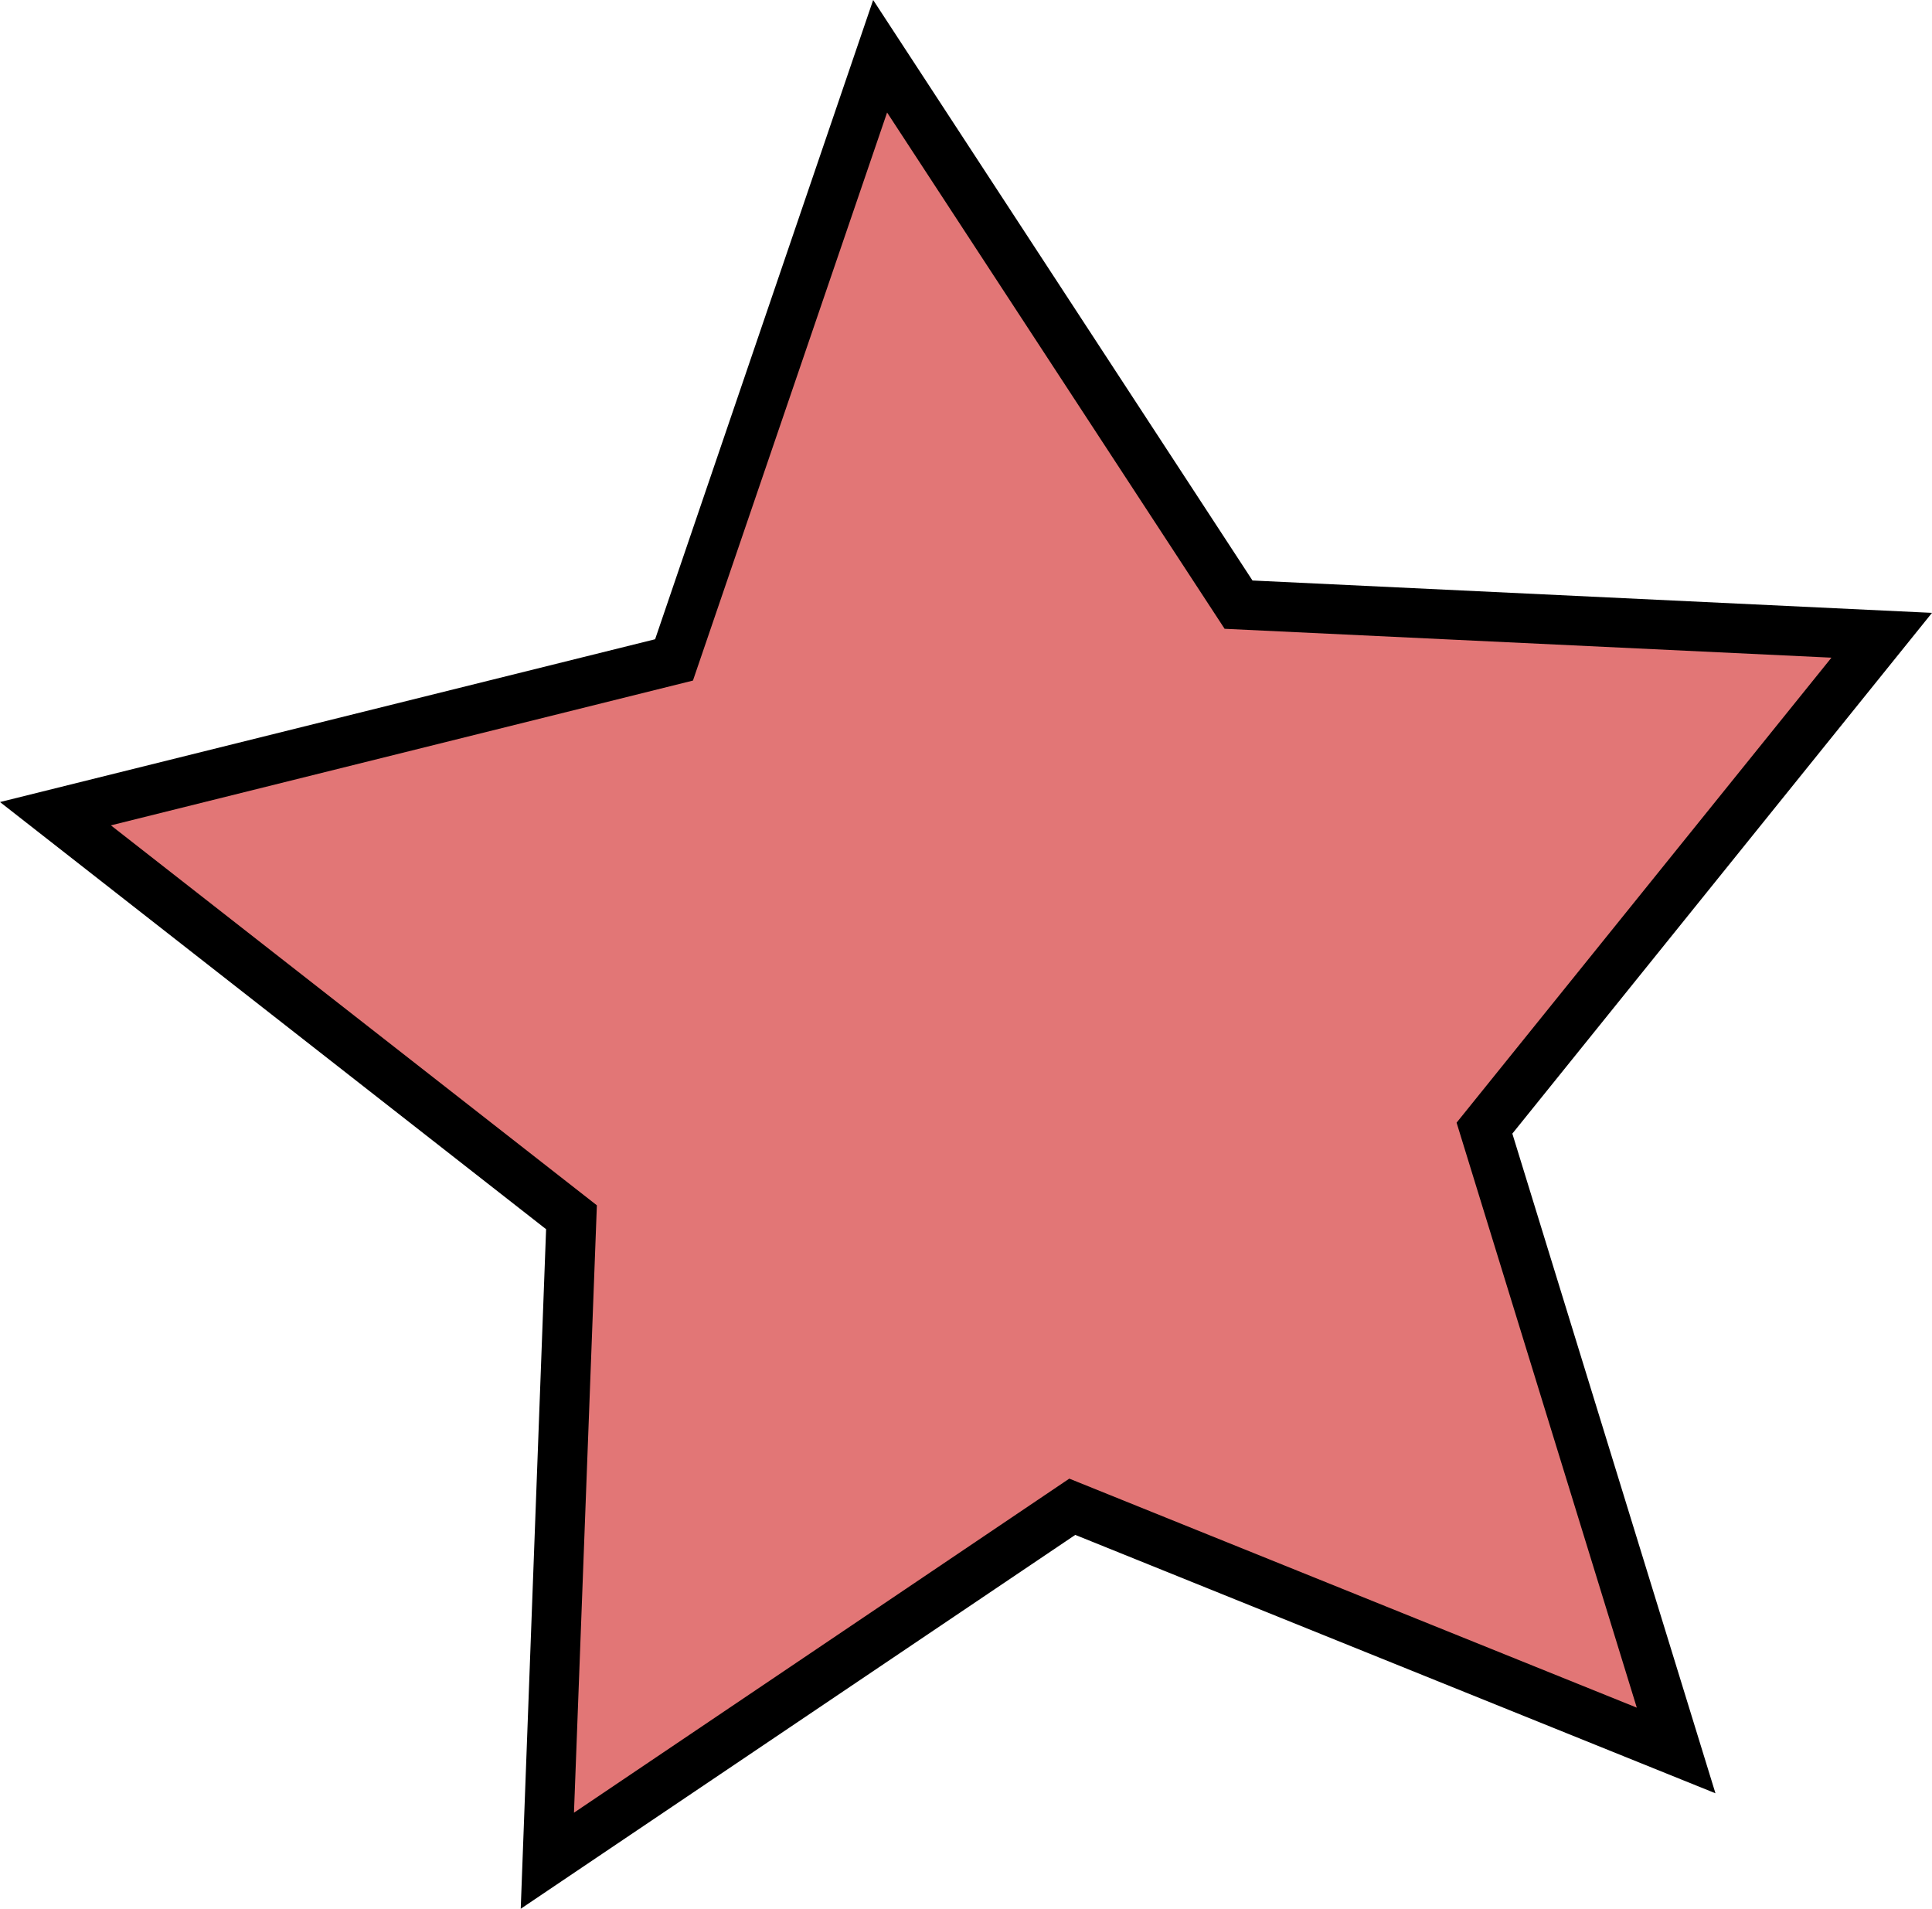 <?xml version="1.0" encoding="UTF-8"?>
<svg id="Layer_1" data-name="Layer 1" xmlns="http://www.w3.org/2000/svg" viewBox="0 0 38.81 38.35">
  <polygon points="33.67 35.17 21.54 30.27 10.99 37.38 11.48 24.46 1.12 16.35 13.55 13.25 17.68 1.13 24.88 12.15 37.8 12.76 29.82 22.66 33.67 35.17" style="fill: #e27676; stroke-width: 0px;"/>
  <path d="m10.46,38.35l.51-13.66L0,16.11l13.16-3.27L17.54,0l7.62,11.66,13.65.65-8.43,10.46,4.08,13.25-12.86-5.19-11.14,7.51ZM2.23,16.58l9.76,7.63-.46,12.2,9.95-6.71,11.4,4.6-3.62-11.75,7.53-9.34-12.19-.58-6.78-10.37-3.9,11.41-11.7,2.91Z" style="stroke-width: 0px;"/>
</svg>